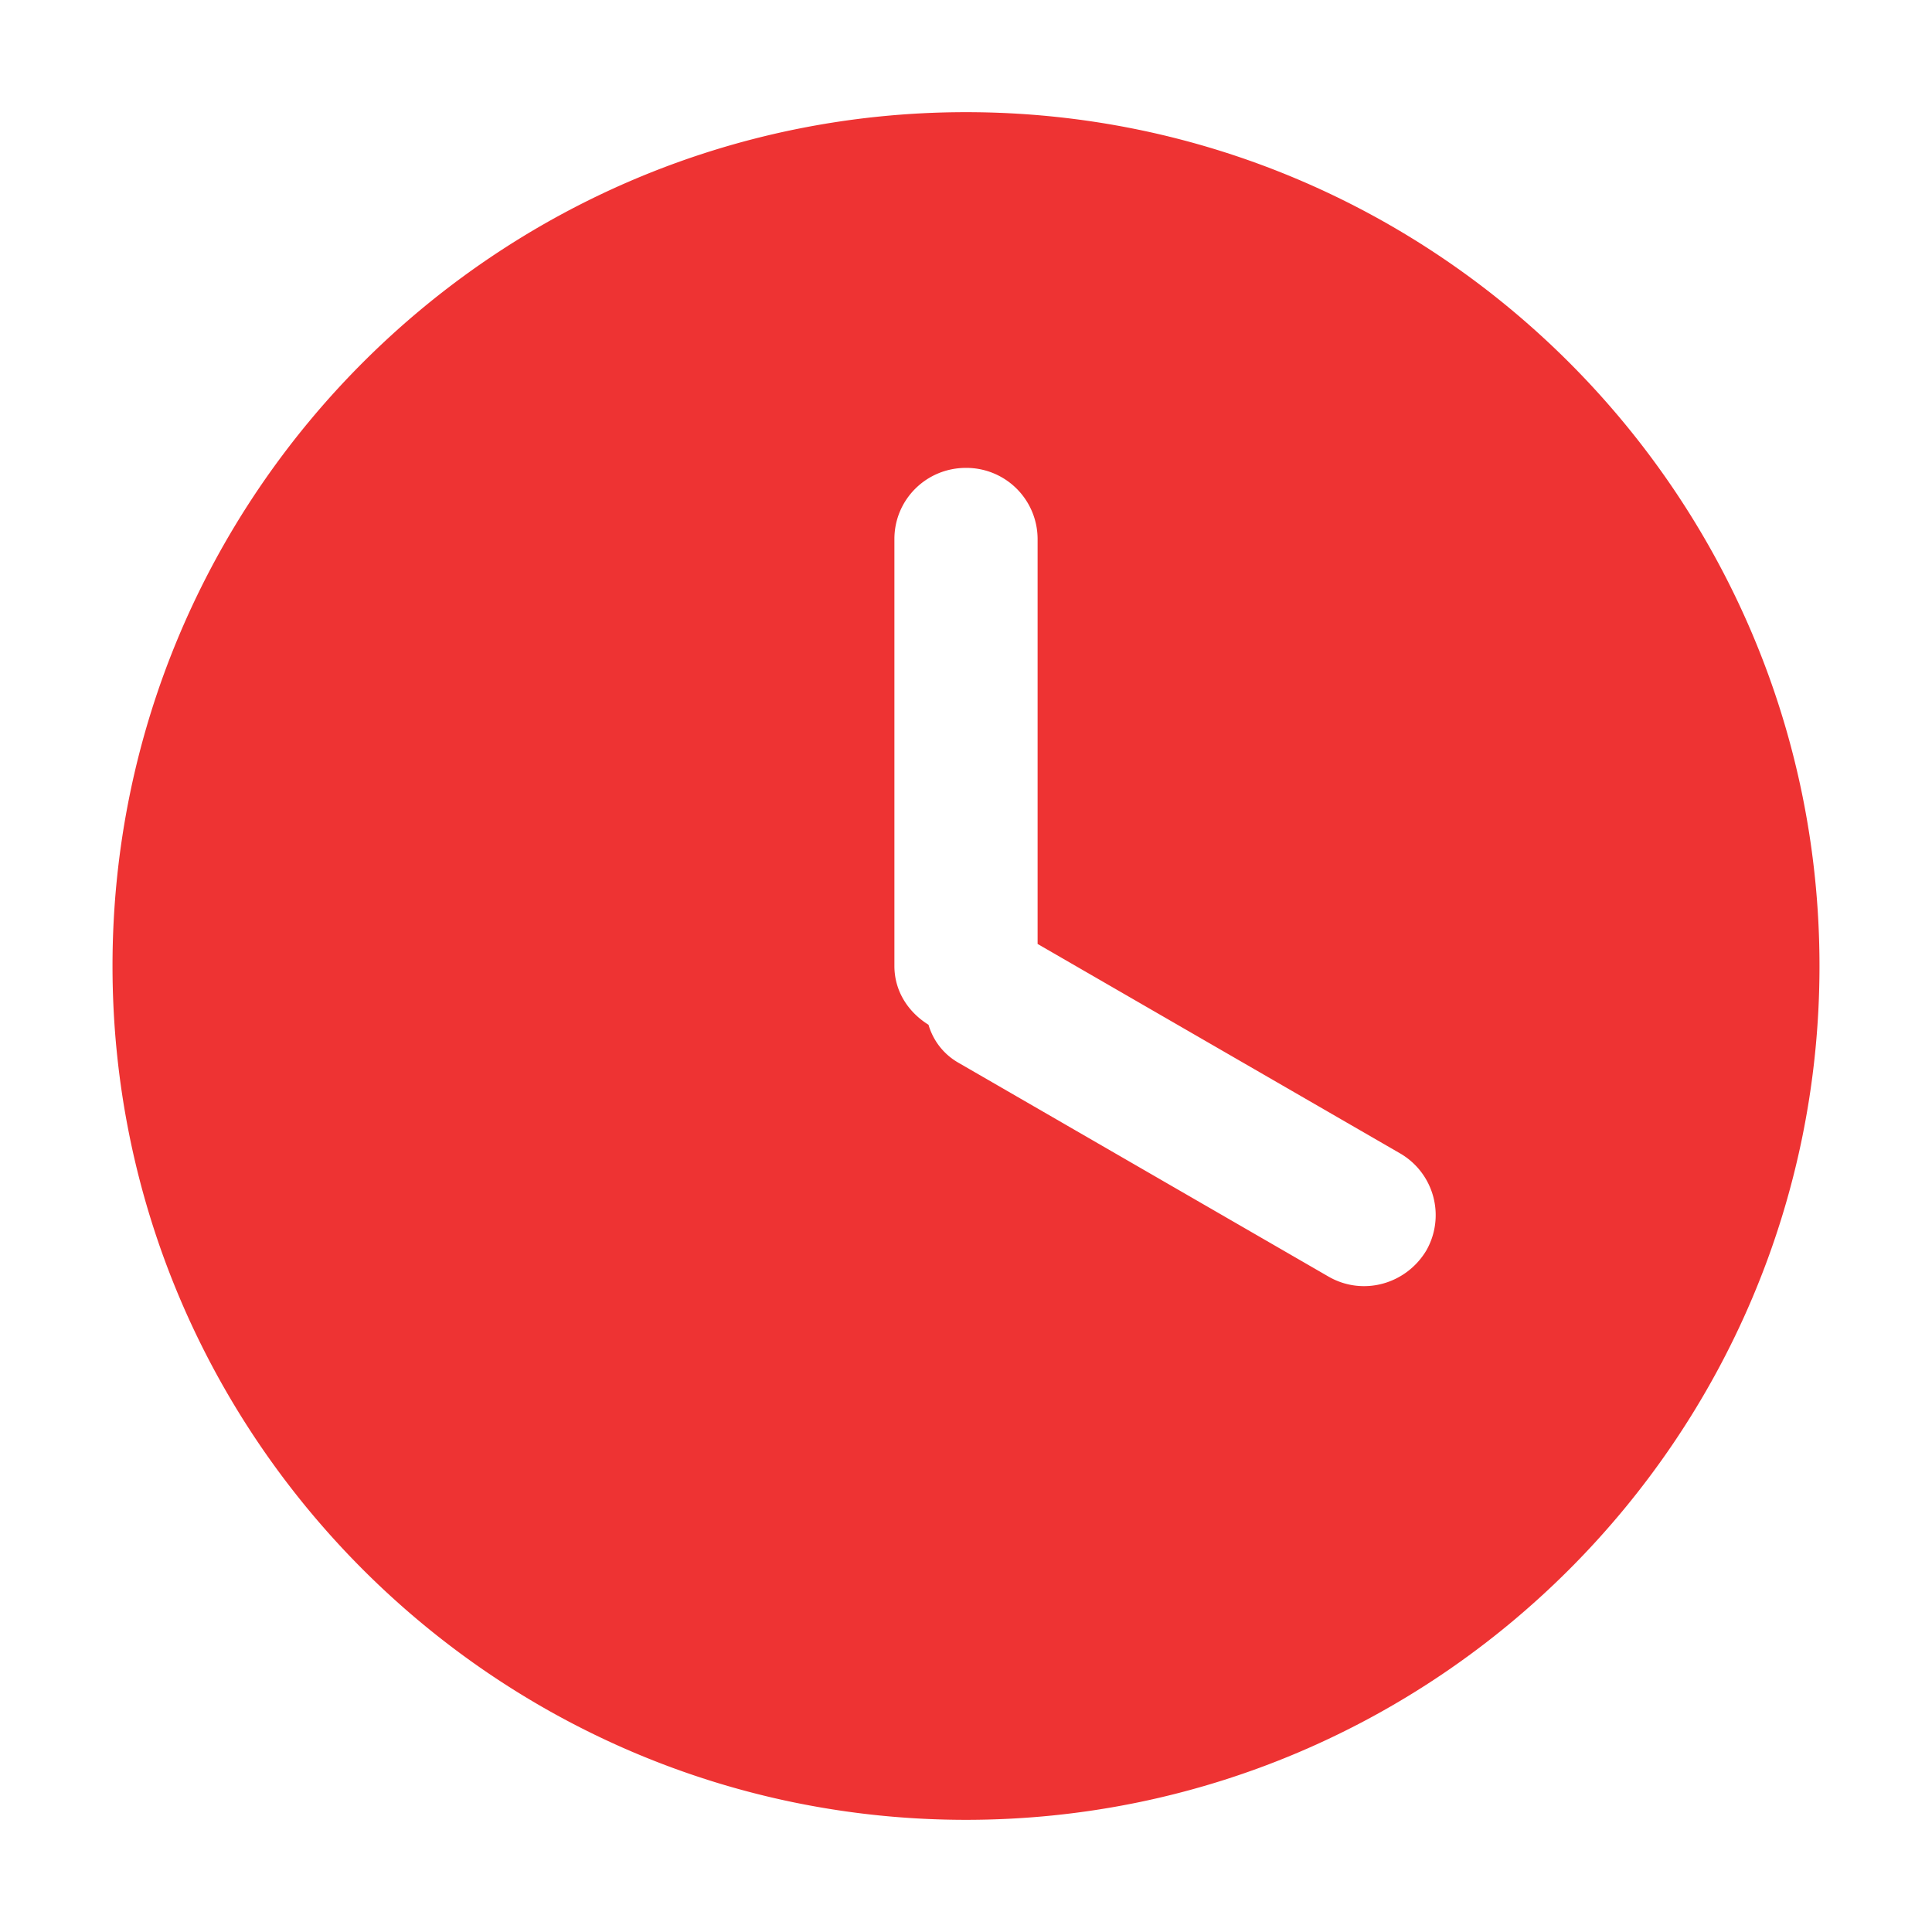 <svg xmlns="http://www.w3.org/2000/svg" width="17" height="17" viewBox="0 0 17 17"><title>clock</title><path d="M8.5 16.013c-4.14 0-7.51-3.37-7.51-7.513S4.36.987 8.5.987s7.51 3.37 7.51 7.513-3.37 7.513-7.51 7.513zm3.82-5.864L9.13 8.306V4.743a.627.627 0 0 0-.63-.626c-.35 0-.63.28-.63.626V8.5c0 .22.12.405.3.517.04.136.13.26.27.338l3.25 1.878c.3.173.68.07.86-.229a.628.628 0 0 0-.23-.855z" fill="#e33"/></svg>